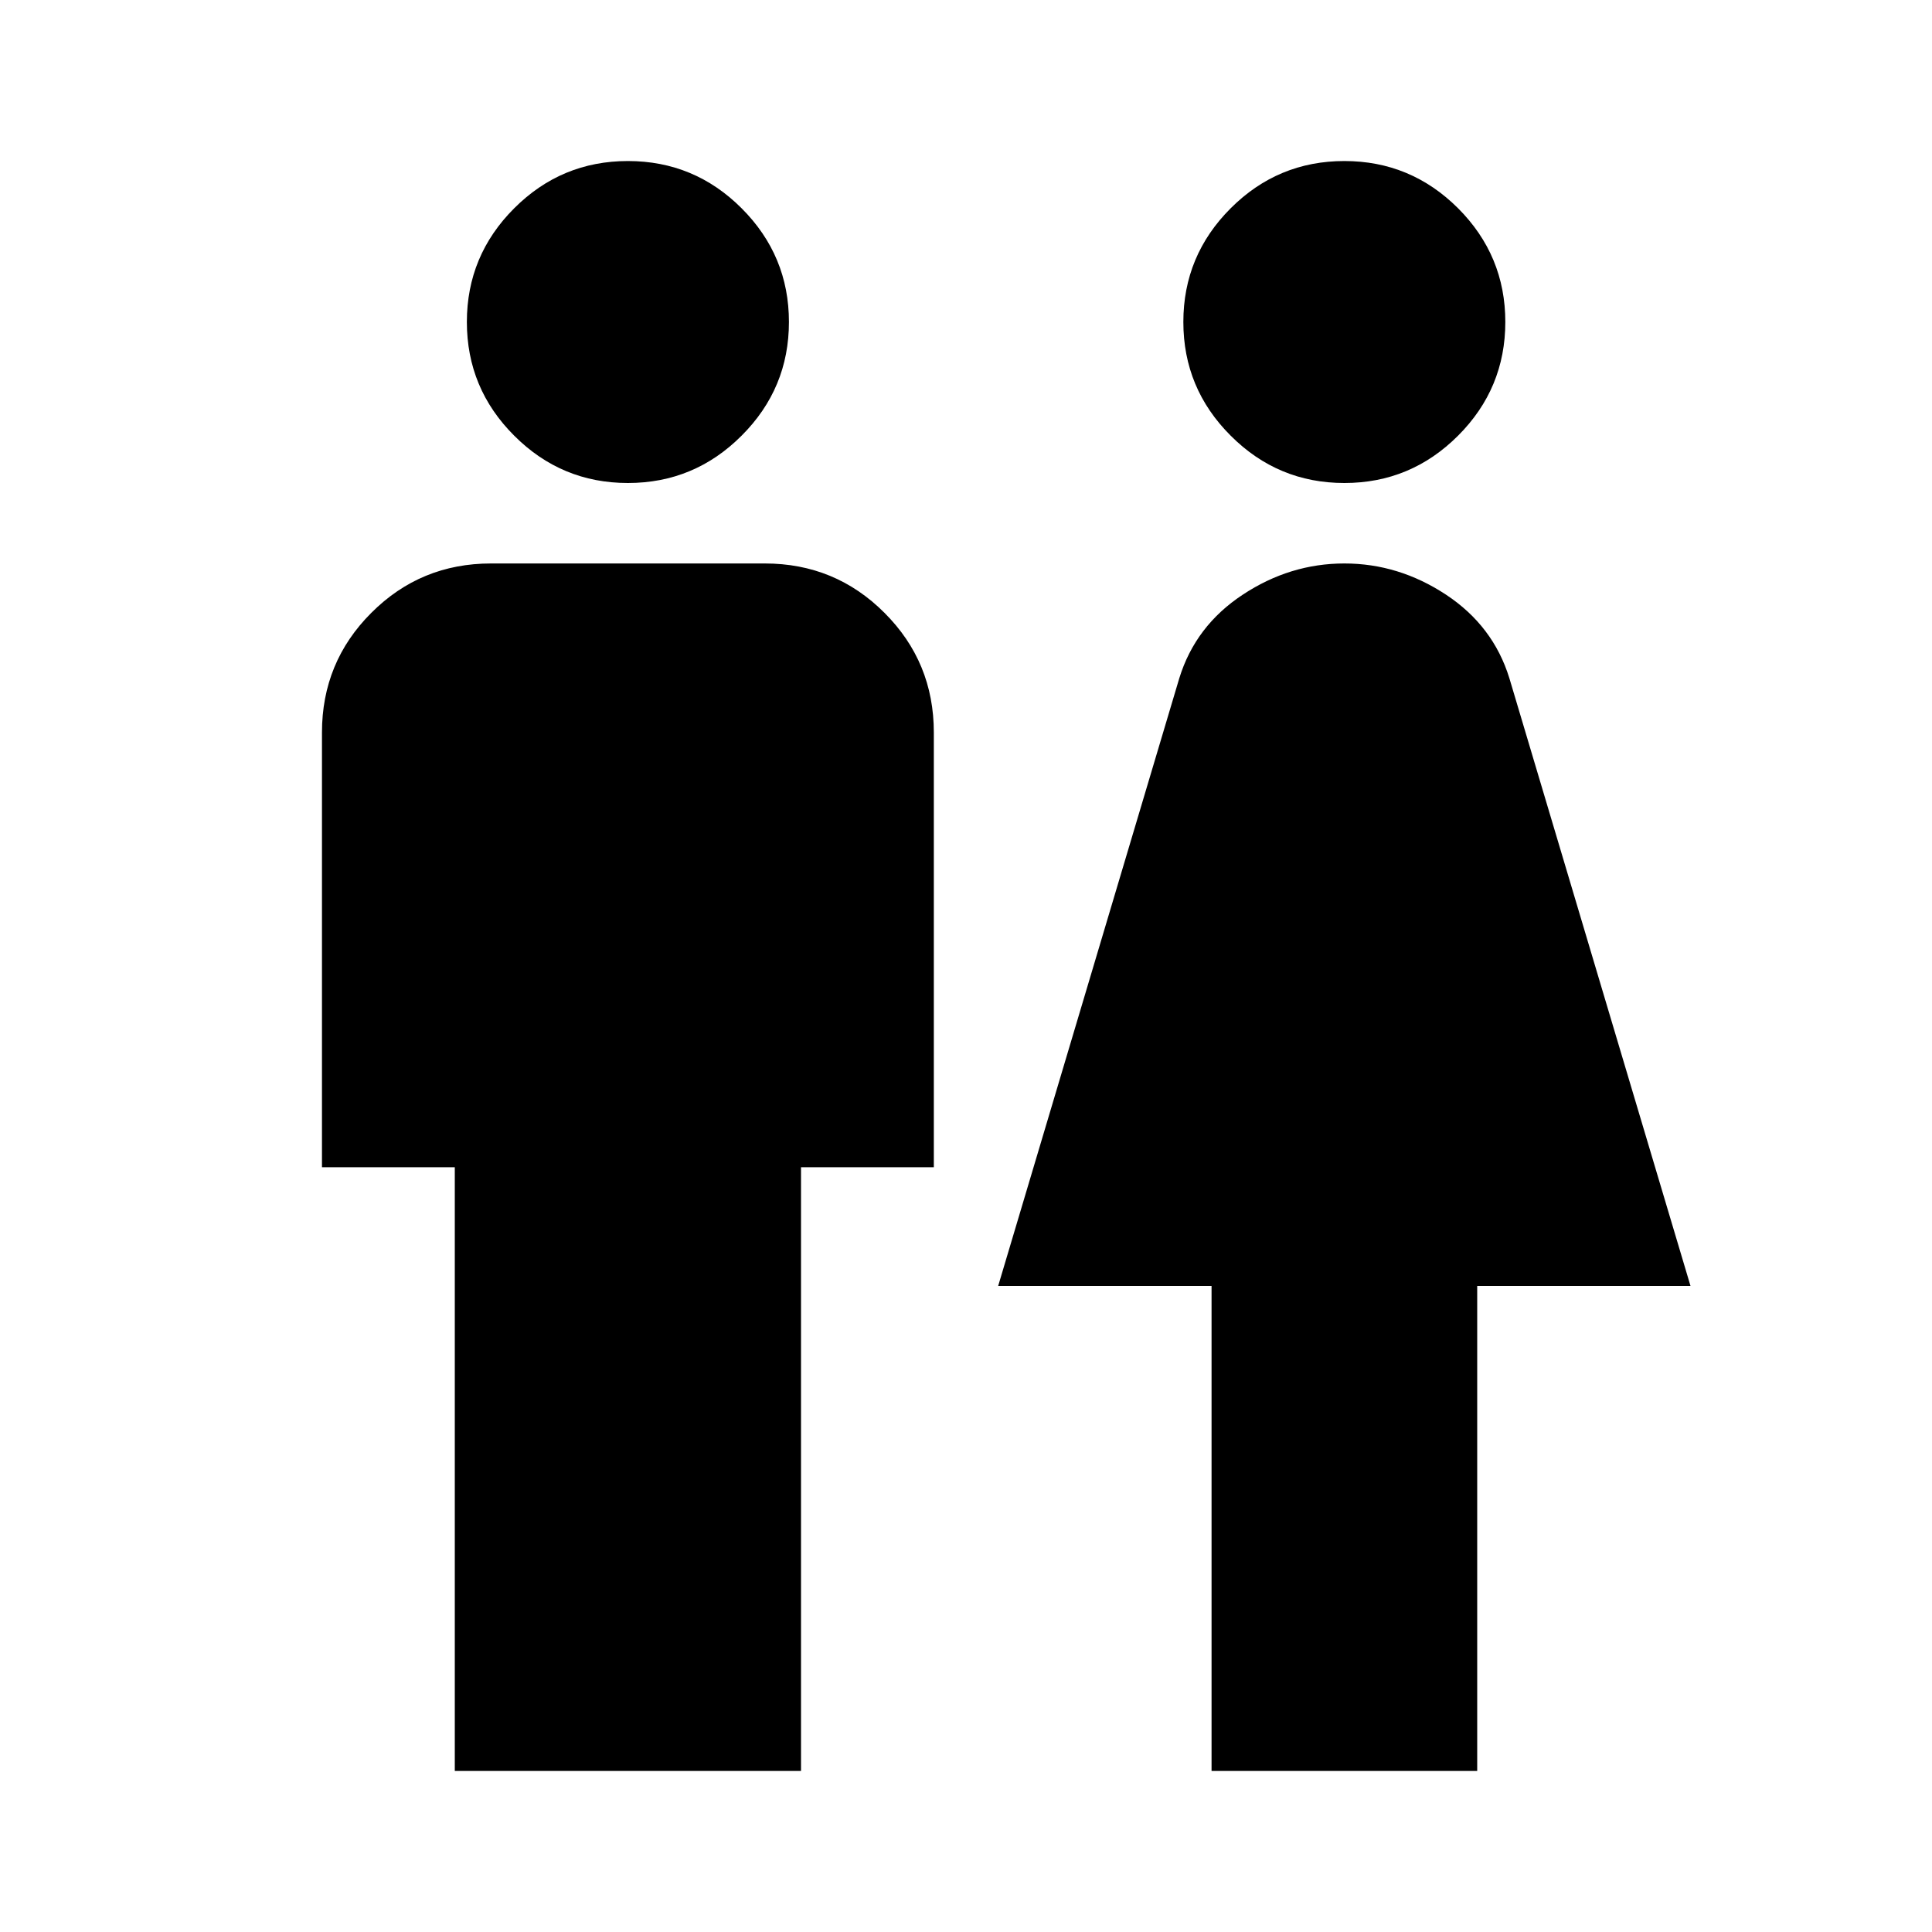 <svg xmlns="http://www.w3.org/2000/svg" height="20" width="20"><path d="M4.708 18.333V12.083H3.333V7.583Q3.333 6.854 3.844 6.344Q4.354 5.833 5.083 5.833H7.917Q8.646 5.833 9.156 6.344Q9.667 6.854 9.667 7.583V12.083H8.292V18.333ZM12.542 18.333V13.312H10.333L12.208 7.021Q12.375 6.479 12.865 6.156Q13.354 5.833 13.917 5.833Q14.479 5.833 14.969 6.156Q15.458 6.479 15.625 7.021L17.5 13.312H15.292V18.333ZM6.5 5Q5.812 5 5.323 4.51Q4.833 4.021 4.833 3.333Q4.833 2.646 5.323 2.156Q5.812 1.667 6.5 1.667Q7.188 1.667 7.677 2.156Q8.167 2.646 8.167 3.333Q8.167 4.021 7.677 4.51Q7.188 5 6.5 5ZM13.917 5Q13.229 5 12.74 4.51Q12.25 4.021 12.25 3.333Q12.25 2.646 12.74 2.156Q13.229 1.667 13.917 1.667Q14.604 1.667 15.094 2.156Q15.583 2.646 15.583 3.333Q15.583 4.021 15.094 4.51Q14.604 5 13.917 5Z"/></svg>